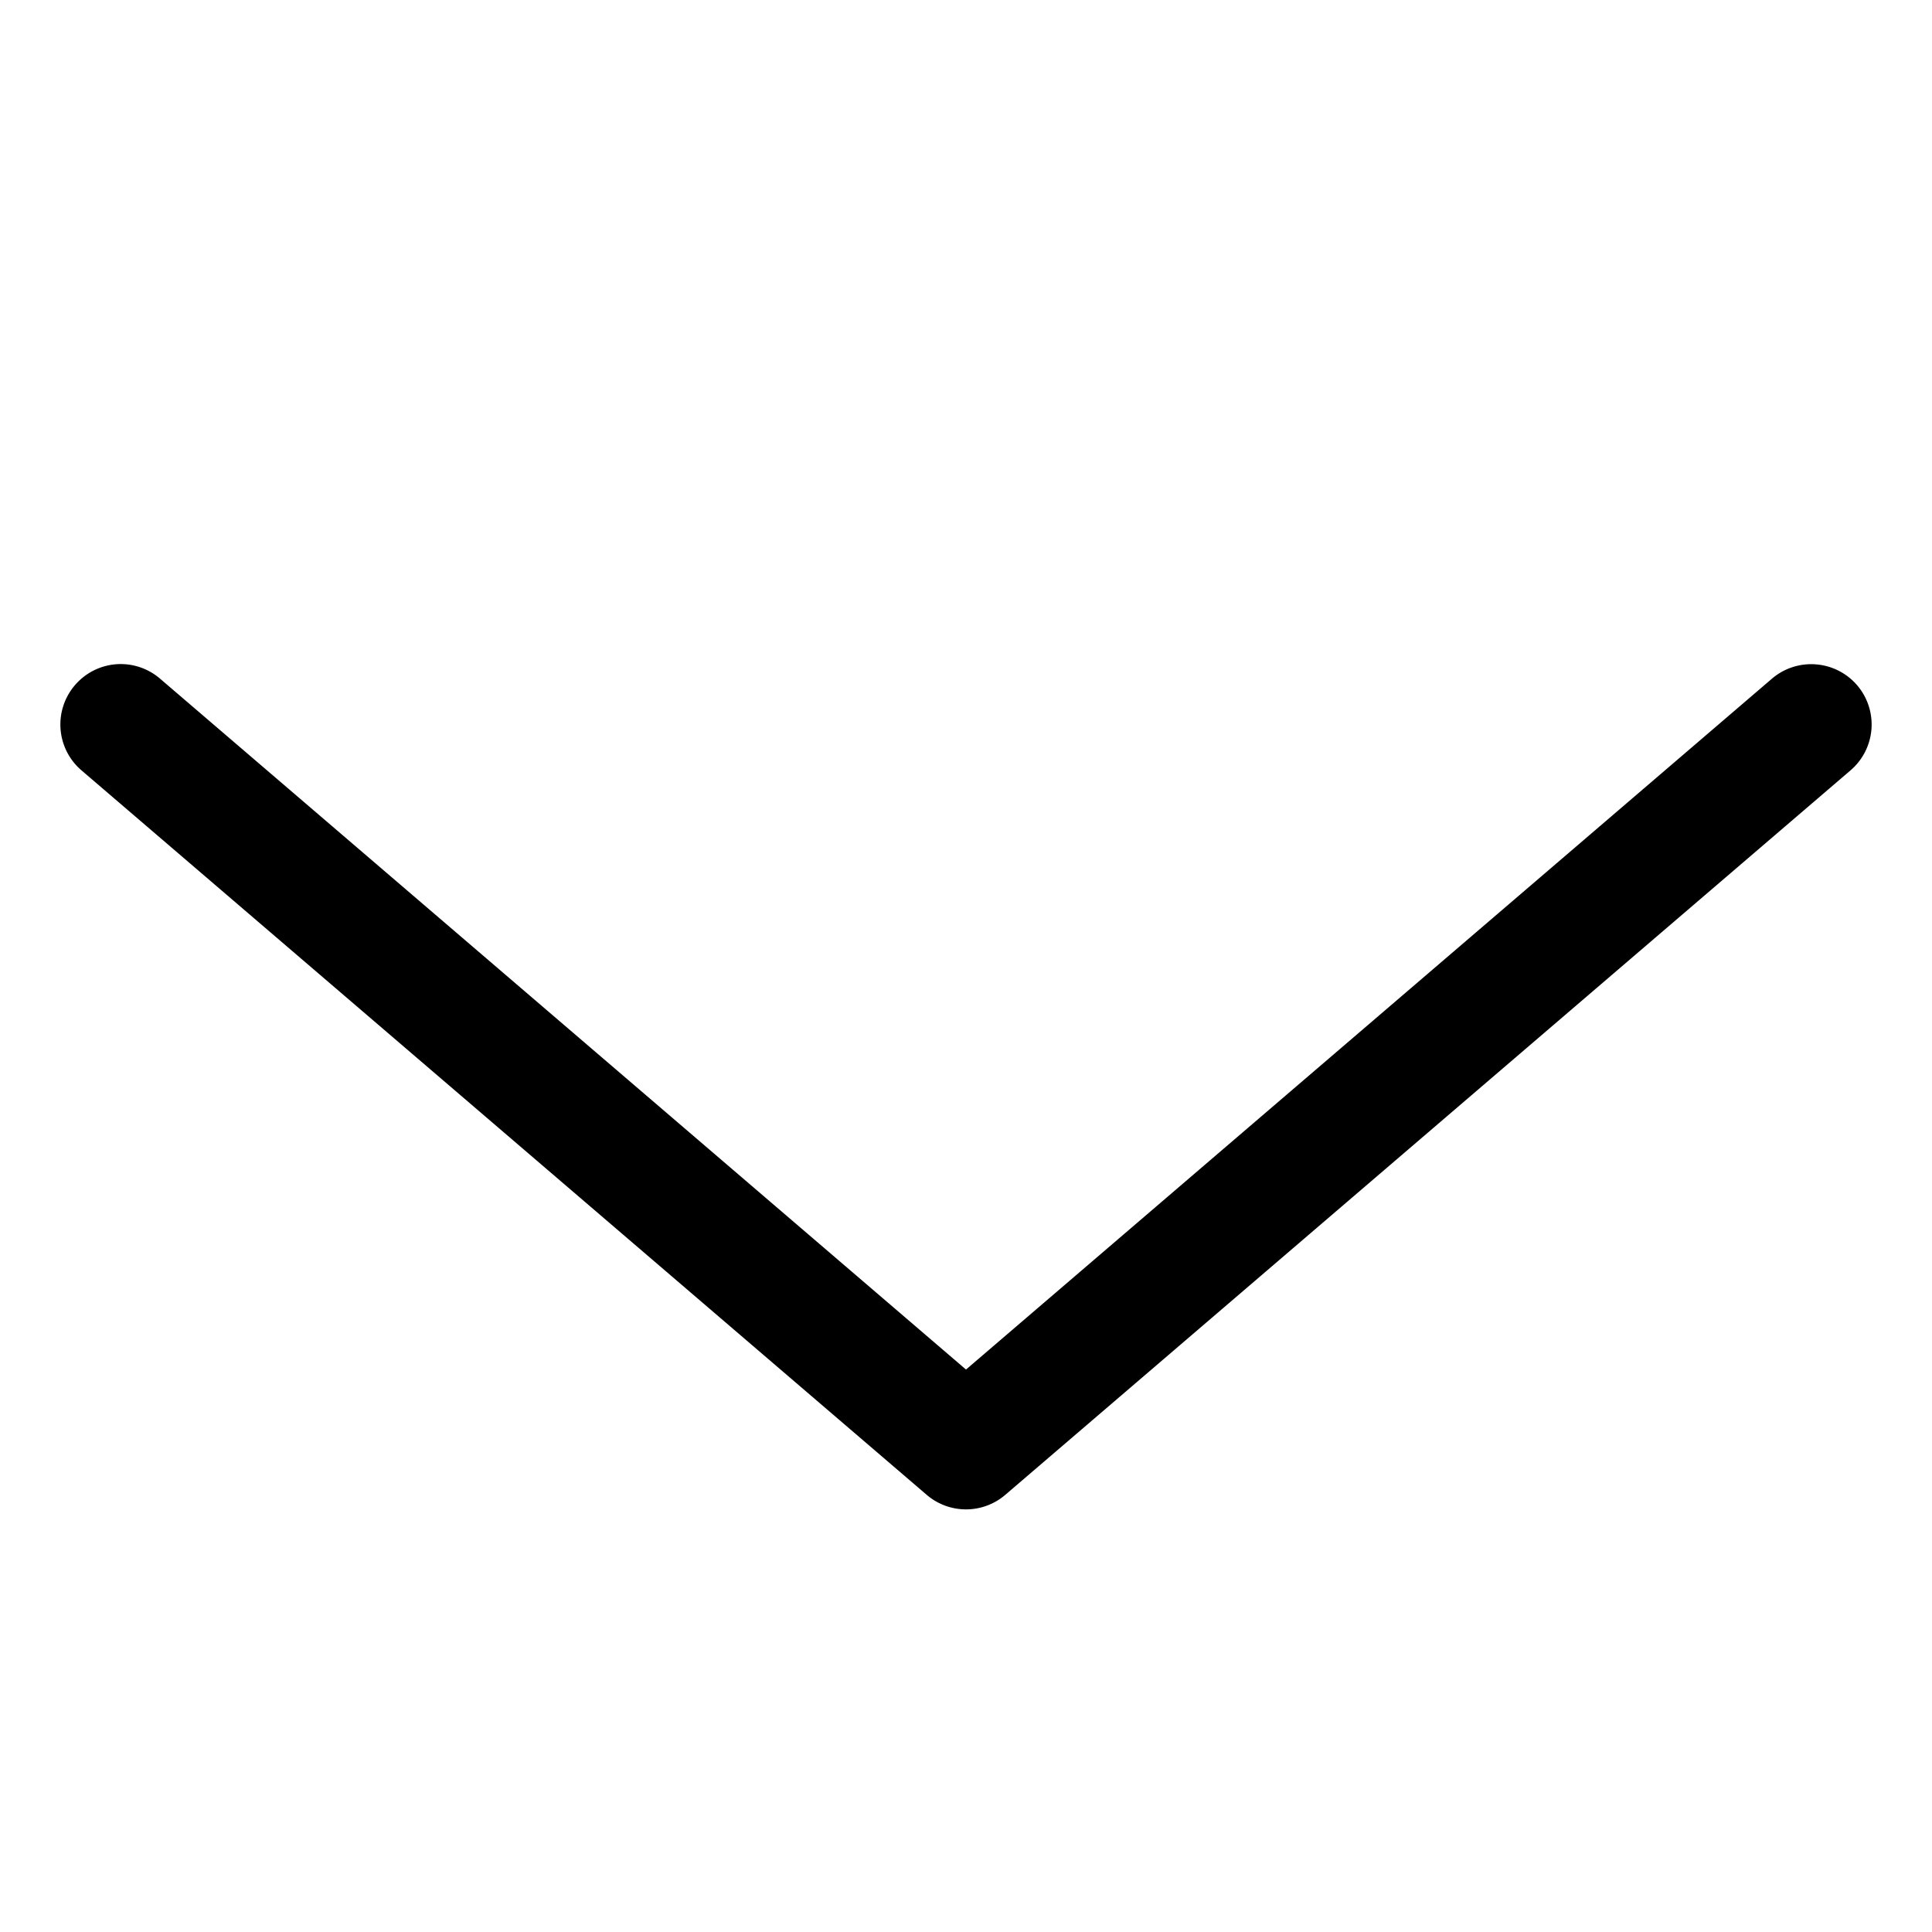 <svg xmlns="http://www.w3.org/2000/svg" width="32" height="32" viewBox="0 0 32 32"><path d="M1.922 11.002a1 1 0 0 0-.682.348 1 1 0 0 0 .11 1.41l14 12a1 1 0 0 0 1.3 0l14-12a1 1 0 0 0 .11-1.41 1 1 0 0 0-.684-.346 1 1 0 0 0-.726.236L16 22.684 2.65 11.24a1 1 0 0 0-.728-.238z"/></svg>